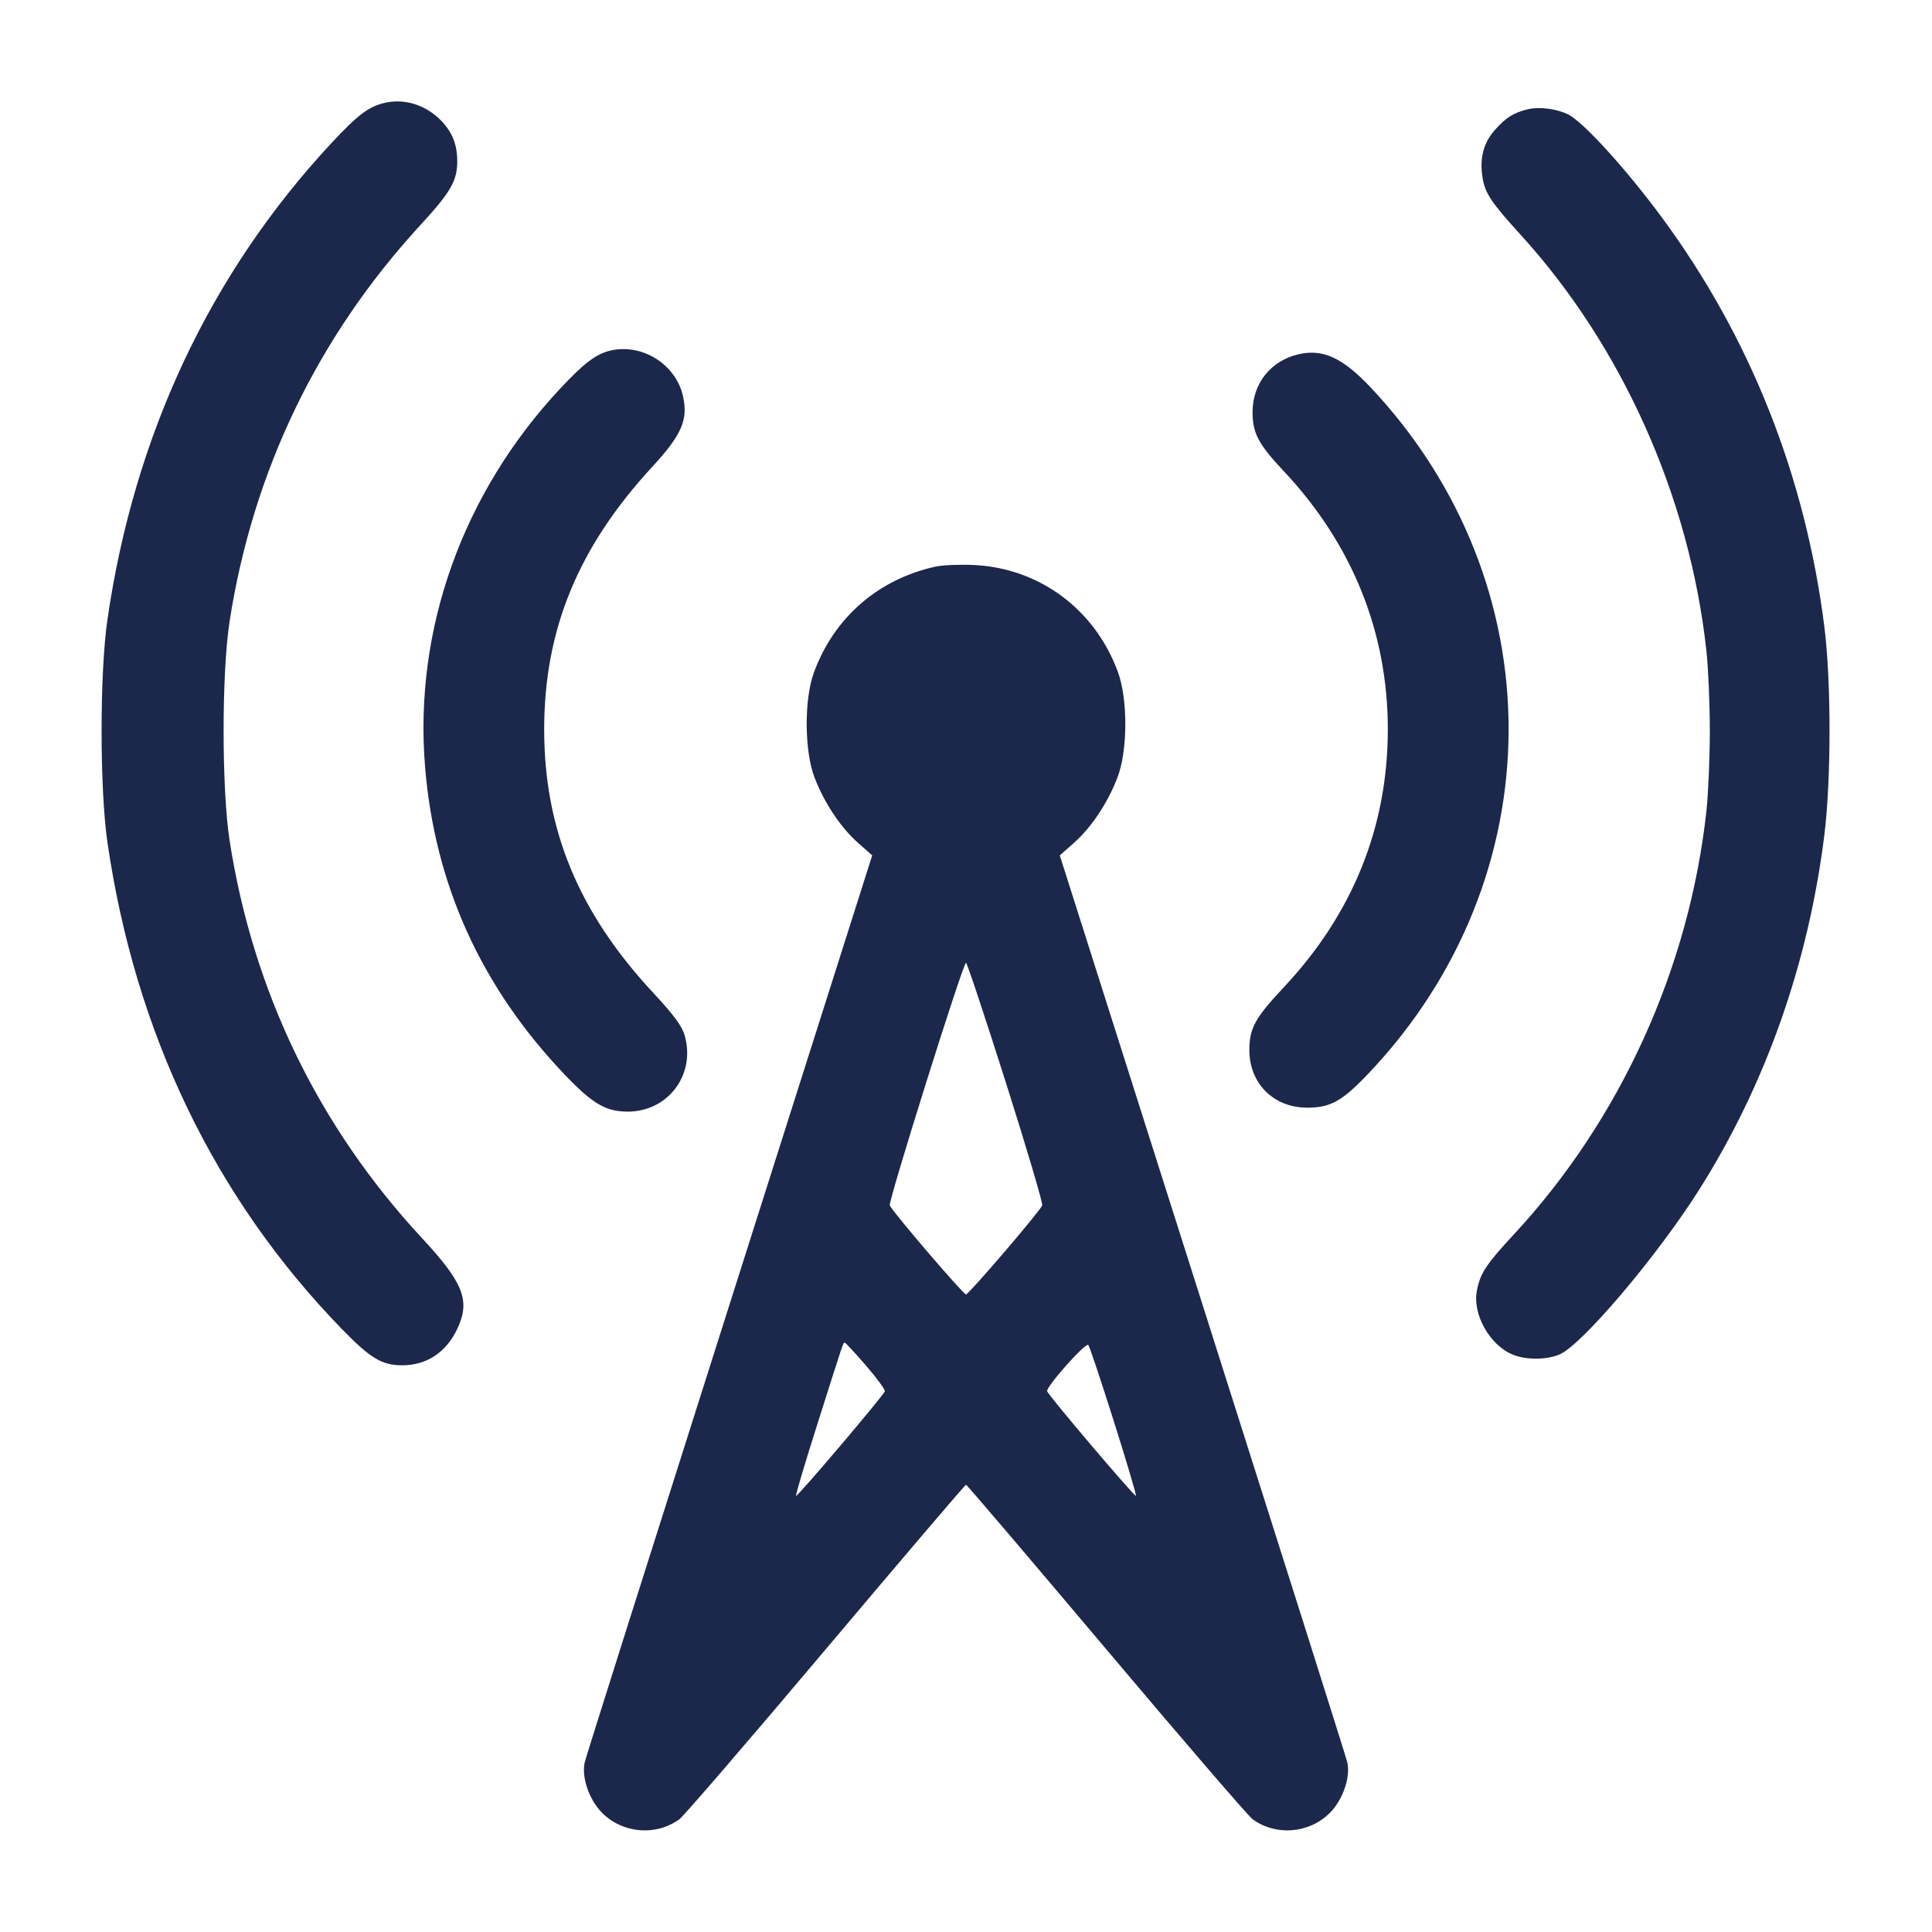 <svg width="24" height="24" viewBox="0 0 24 24" fill="none" xmlns="http://www.w3.org/2000/svg"><path d="M4.773 1.279 C 4.579 1.325,4.440 1.430,4.114 1.781 C 2.611 3.397,1.667 5.405,1.334 7.700 C 1.238 8.364,1.238 9.796,1.334 10.460 C 1.679 12.834,2.670 14.890,4.253 16.516 C 4.603 16.875,4.745 16.960,4.996 16.960 C 5.303 16.960,5.547 16.797,5.684 16.500 C 5.844 16.155,5.756 15.934,5.241 15.379 C 3.955 13.994,3.142 12.314,2.852 10.440 C 2.753 9.798,2.753 8.362,2.852 7.720 C 3.141 5.855,3.945 4.185,5.222 2.796 C 5.599 2.387,5.680 2.246,5.680 2.004 C 5.680 1.799,5.621 1.648,5.487 1.506 C 5.297 1.305,5.026 1.218,4.773 1.279 M18.980 1.357 C 18.802 1.400,18.705 1.461,18.567 1.618 C 18.427 1.777,18.378 1.969,18.417 2.208 C 18.447 2.399,18.525 2.516,18.886 2.912 C 20.153 4.302,20.990 6.177,21.198 8.088 C 21.221 8.302,21.240 8.748,21.240 9.080 C 21.240 9.412,21.221 9.858,21.198 10.072 C 20.986 12.024,20.130 13.907,18.806 15.334 C 18.459 15.708,18.387 15.818,18.346 16.035 C 18.290 16.325,18.505 16.708,18.788 16.826 C 18.953 16.895,19.207 16.895,19.372 16.826 C 19.648 16.711,20.587 15.603,21.107 14.780 C 21.932 13.475,22.462 11.975,22.662 10.380 C 22.748 9.695,22.749 8.467,22.663 7.787 C 22.427 5.914,21.741 4.187,20.642 2.698 C 20.202 2.102,19.671 1.518,19.483 1.423 C 19.341 1.351,19.123 1.323,18.980 1.357 M7.575 4.357 C 7.401 4.400,7.254 4.512,6.960 4.826 C 5.748 6.122,5.141 7.818,5.280 9.522 C 5.400 10.991,5.979 12.265,7.022 13.357 C 7.362 13.712,7.528 13.809,7.798 13.809 C 8.290 13.809,8.633 13.366,8.512 12.887 C 8.479 12.754,8.385 12.624,8.109 12.327 C 7.186 11.333,6.760 10.303,6.760 9.060 C 6.760 7.824,7.181 6.799,8.099 5.803 C 8.469 5.402,8.551 5.215,8.484 4.920 C 8.395 4.522,7.970 4.259,7.575 4.357 M16.134 4.400 C 15.788 4.478,15.560 4.763,15.560 5.117 C 15.560 5.381,15.631 5.516,15.944 5.849 C 16.798 6.757,17.240 7.853,17.240 9.060 C 17.240 10.271,16.804 11.352,15.949 12.263 C 15.590 12.646,15.520 12.773,15.520 13.044 C 15.520 13.460,15.822 13.760,16.239 13.760 C 16.528 13.760,16.673 13.679,17.000 13.335 C 19.312 10.900,19.322 7.246,17.022 4.808 C 16.679 4.445,16.434 4.332,16.134 4.400 M11.620 7.039 C 10.906 7.197,10.359 7.674,10.110 8.356 C 9.988 8.690,9.992 9.332,10.119 9.660 C 10.240 9.975,10.446 10.284,10.662 10.473 L 10.835 10.626 9.063 16.203 C 8.088 19.270,7.278 21.829,7.264 21.890 C 7.221 22.075,7.318 22.358,7.480 22.520 C 7.737 22.777,8.148 22.811,8.440 22.599 C 8.495 22.558,9.314 21.607,10.260 20.485 C 11.206 19.363,11.989 18.444,12.000 18.444 C 12.011 18.444,12.794 19.363,13.740 20.485 C 14.686 21.607,15.505 22.558,15.560 22.599 C 15.852 22.811,16.263 22.777,16.520 22.520 C 16.682 22.358,16.779 22.075,16.736 21.890 C 16.722 21.829,15.912 19.270,14.937 16.203 L 13.165 10.626 13.338 10.473 C 13.554 10.284,13.760 9.975,13.881 9.660 C 14.009 9.330,14.012 8.690,13.888 8.350 C 13.604 7.572,12.915 7.059,12.102 7.019 C 11.925 7.011,11.708 7.019,11.620 7.039 M12.494 13.444 C 12.753 14.260,12.957 14.949,12.947 14.974 C 12.915 15.051,12.034 16.080,12.000 16.080 C 11.966 16.080,11.085 15.051,11.053 14.974 C 11.033 14.923,11.963 11.960,12.000 11.960 C 12.013 11.960,12.235 12.628,12.494 13.444 M10.758 16.964 C 10.893 17.121,10.998 17.264,10.992 17.283 C 10.972 17.340,9.904 18.598,9.889 18.582 C 9.881 18.574,10.002 18.166,10.159 17.674 C 10.494 16.618,10.473 16.680,10.495 16.680 C 10.505 16.680,10.623 16.808,10.758 16.964 M13.836 17.654 C 13.995 18.157,14.119 18.575,14.111 18.582 C 14.096 18.598,13.028 17.340,13.008 17.283 C 12.990 17.231,13.487 16.671,13.519 16.708 C 13.535 16.725,13.677 17.151,13.836 17.654 " fill="#1C274C" stroke="none" fill-rule="evenodd"></path></svg>
